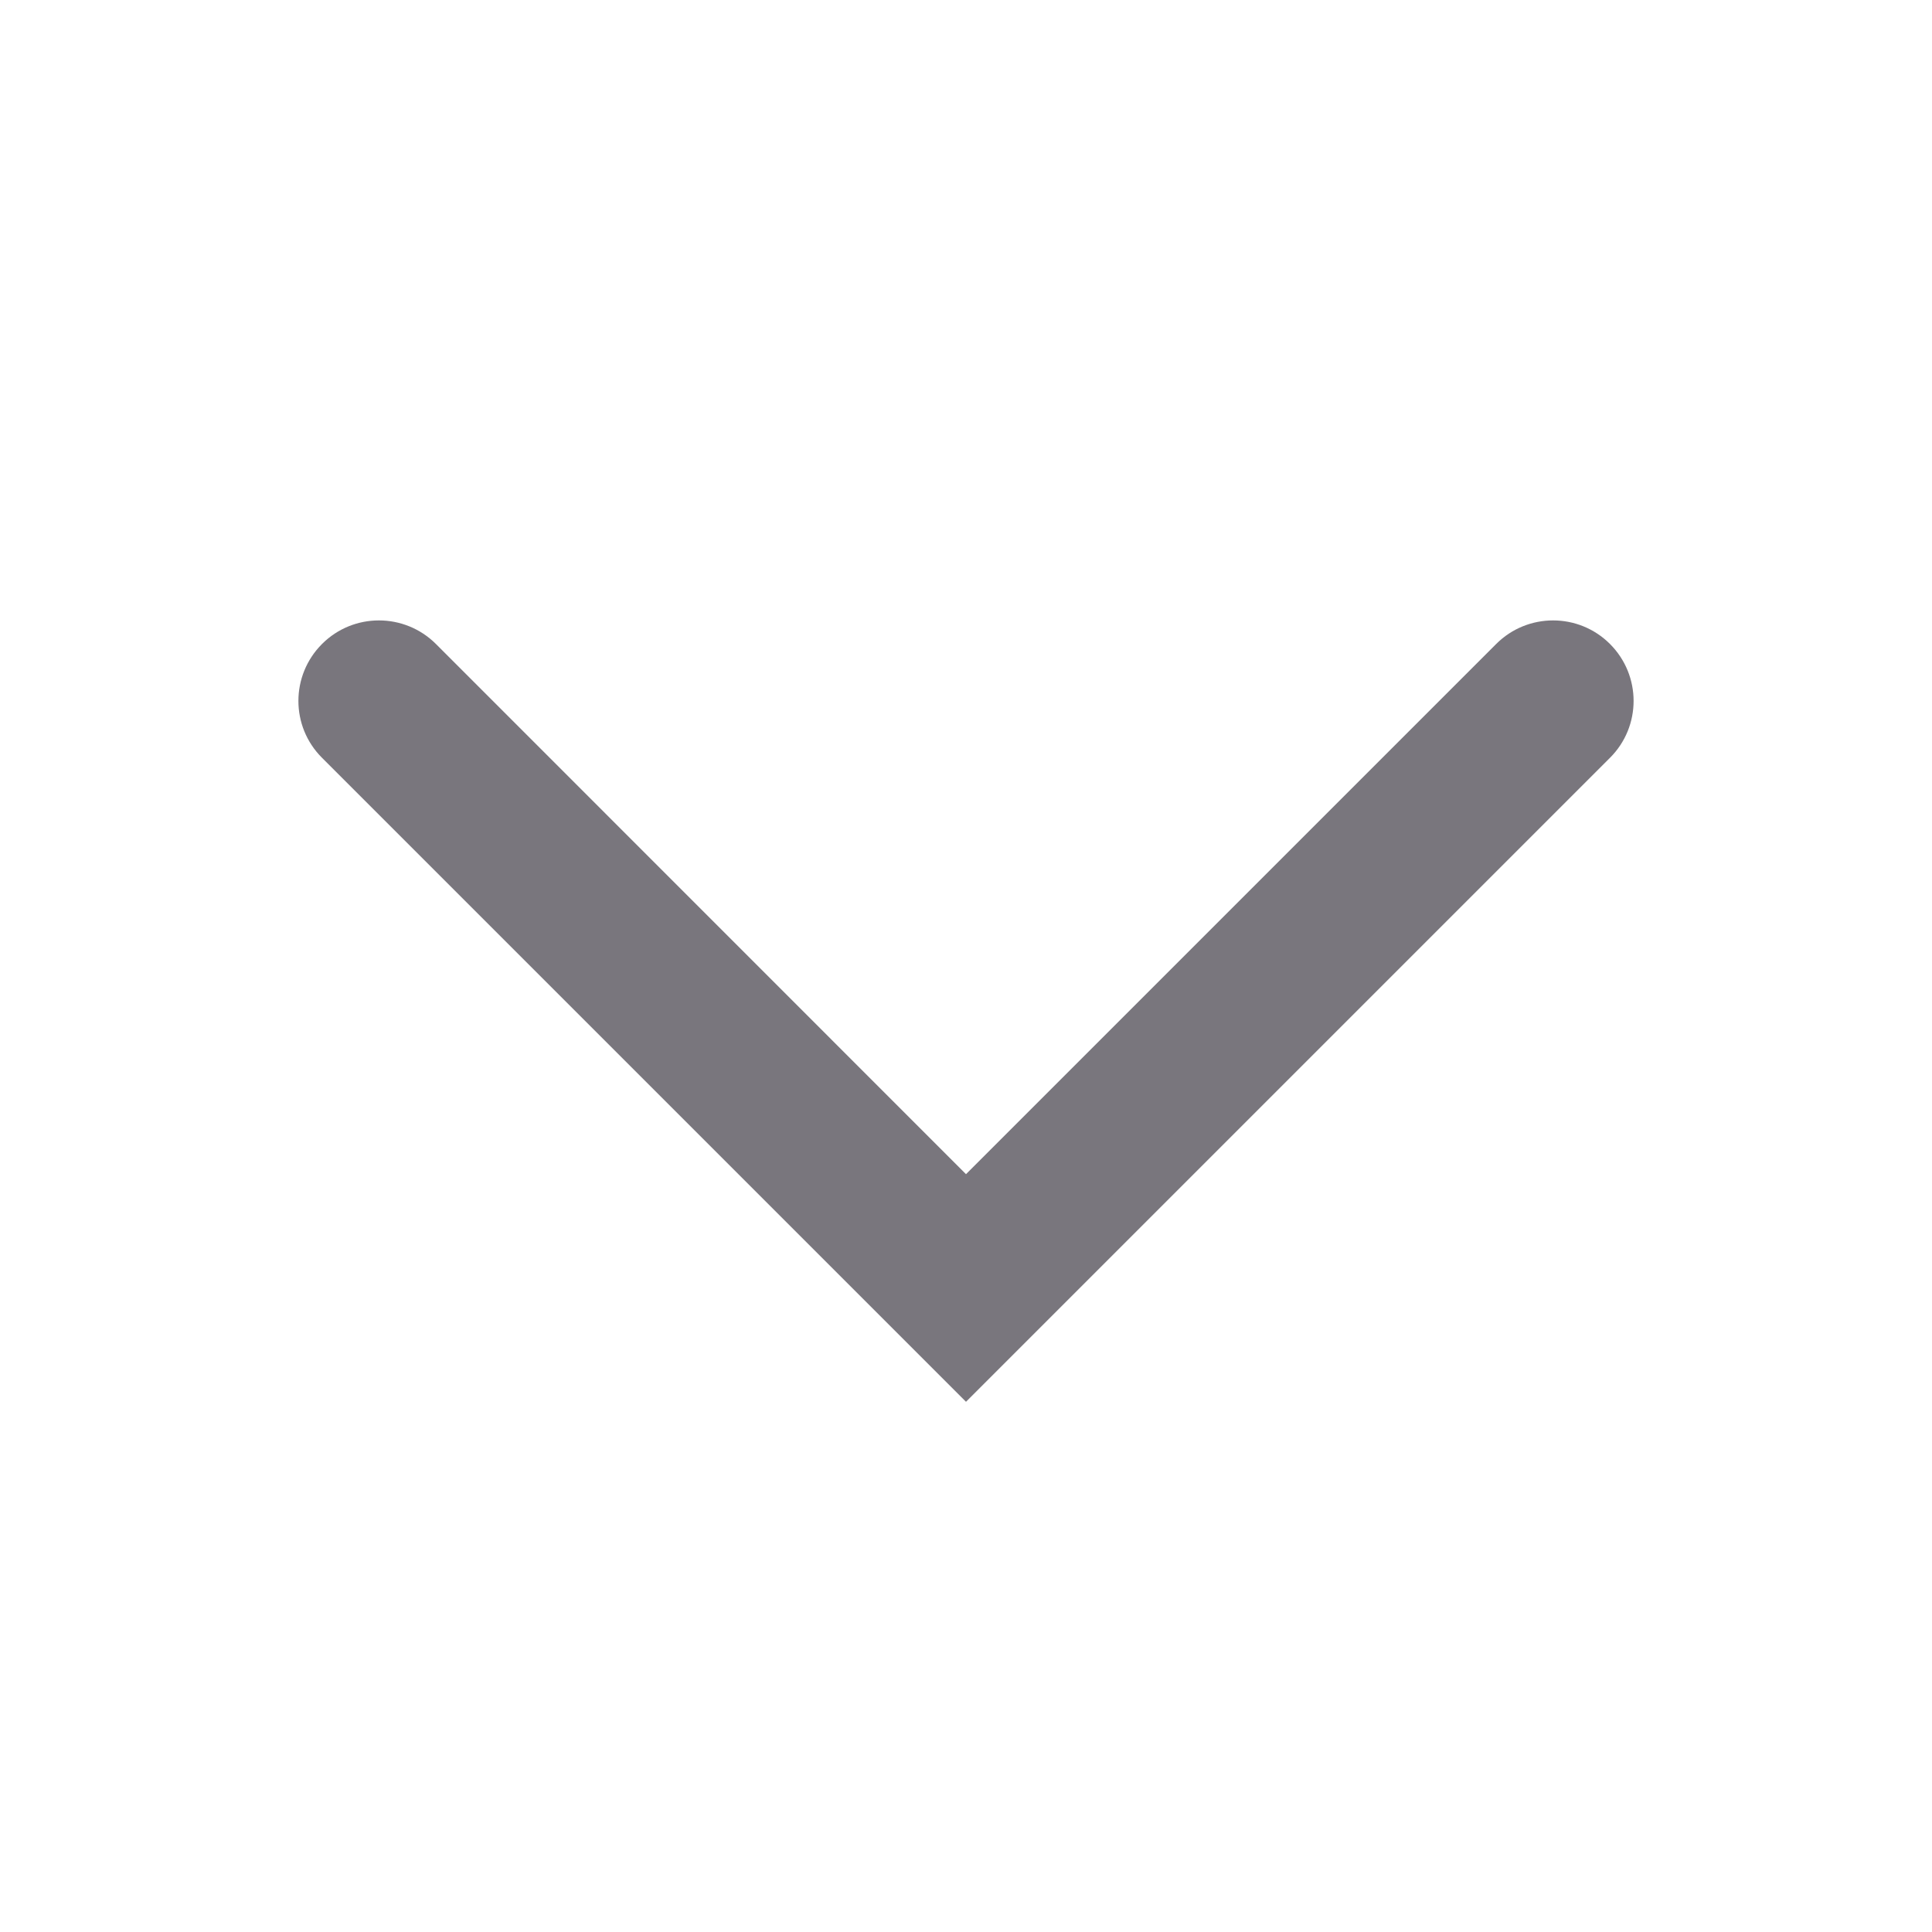 <svg width="16" height="16" viewBox="0 0 16 16" fill="none" xmlns="http://www.w3.org/2000/svg">
<path fill-rule="evenodd" clip-rule="evenodd" d="M8 9.724L12.391 5.333C12.651 5.073 13.073 5.073 13.333 5.333C13.594 5.594 13.594 6.016 13.333 6.276L8 11.609L2.667 6.276C2.406 6.016 2.406 5.594 2.667 5.333C2.927 5.073 3.349 5.073 3.61 5.333L8 9.724Z" fill="#79767D"/>
</svg>
